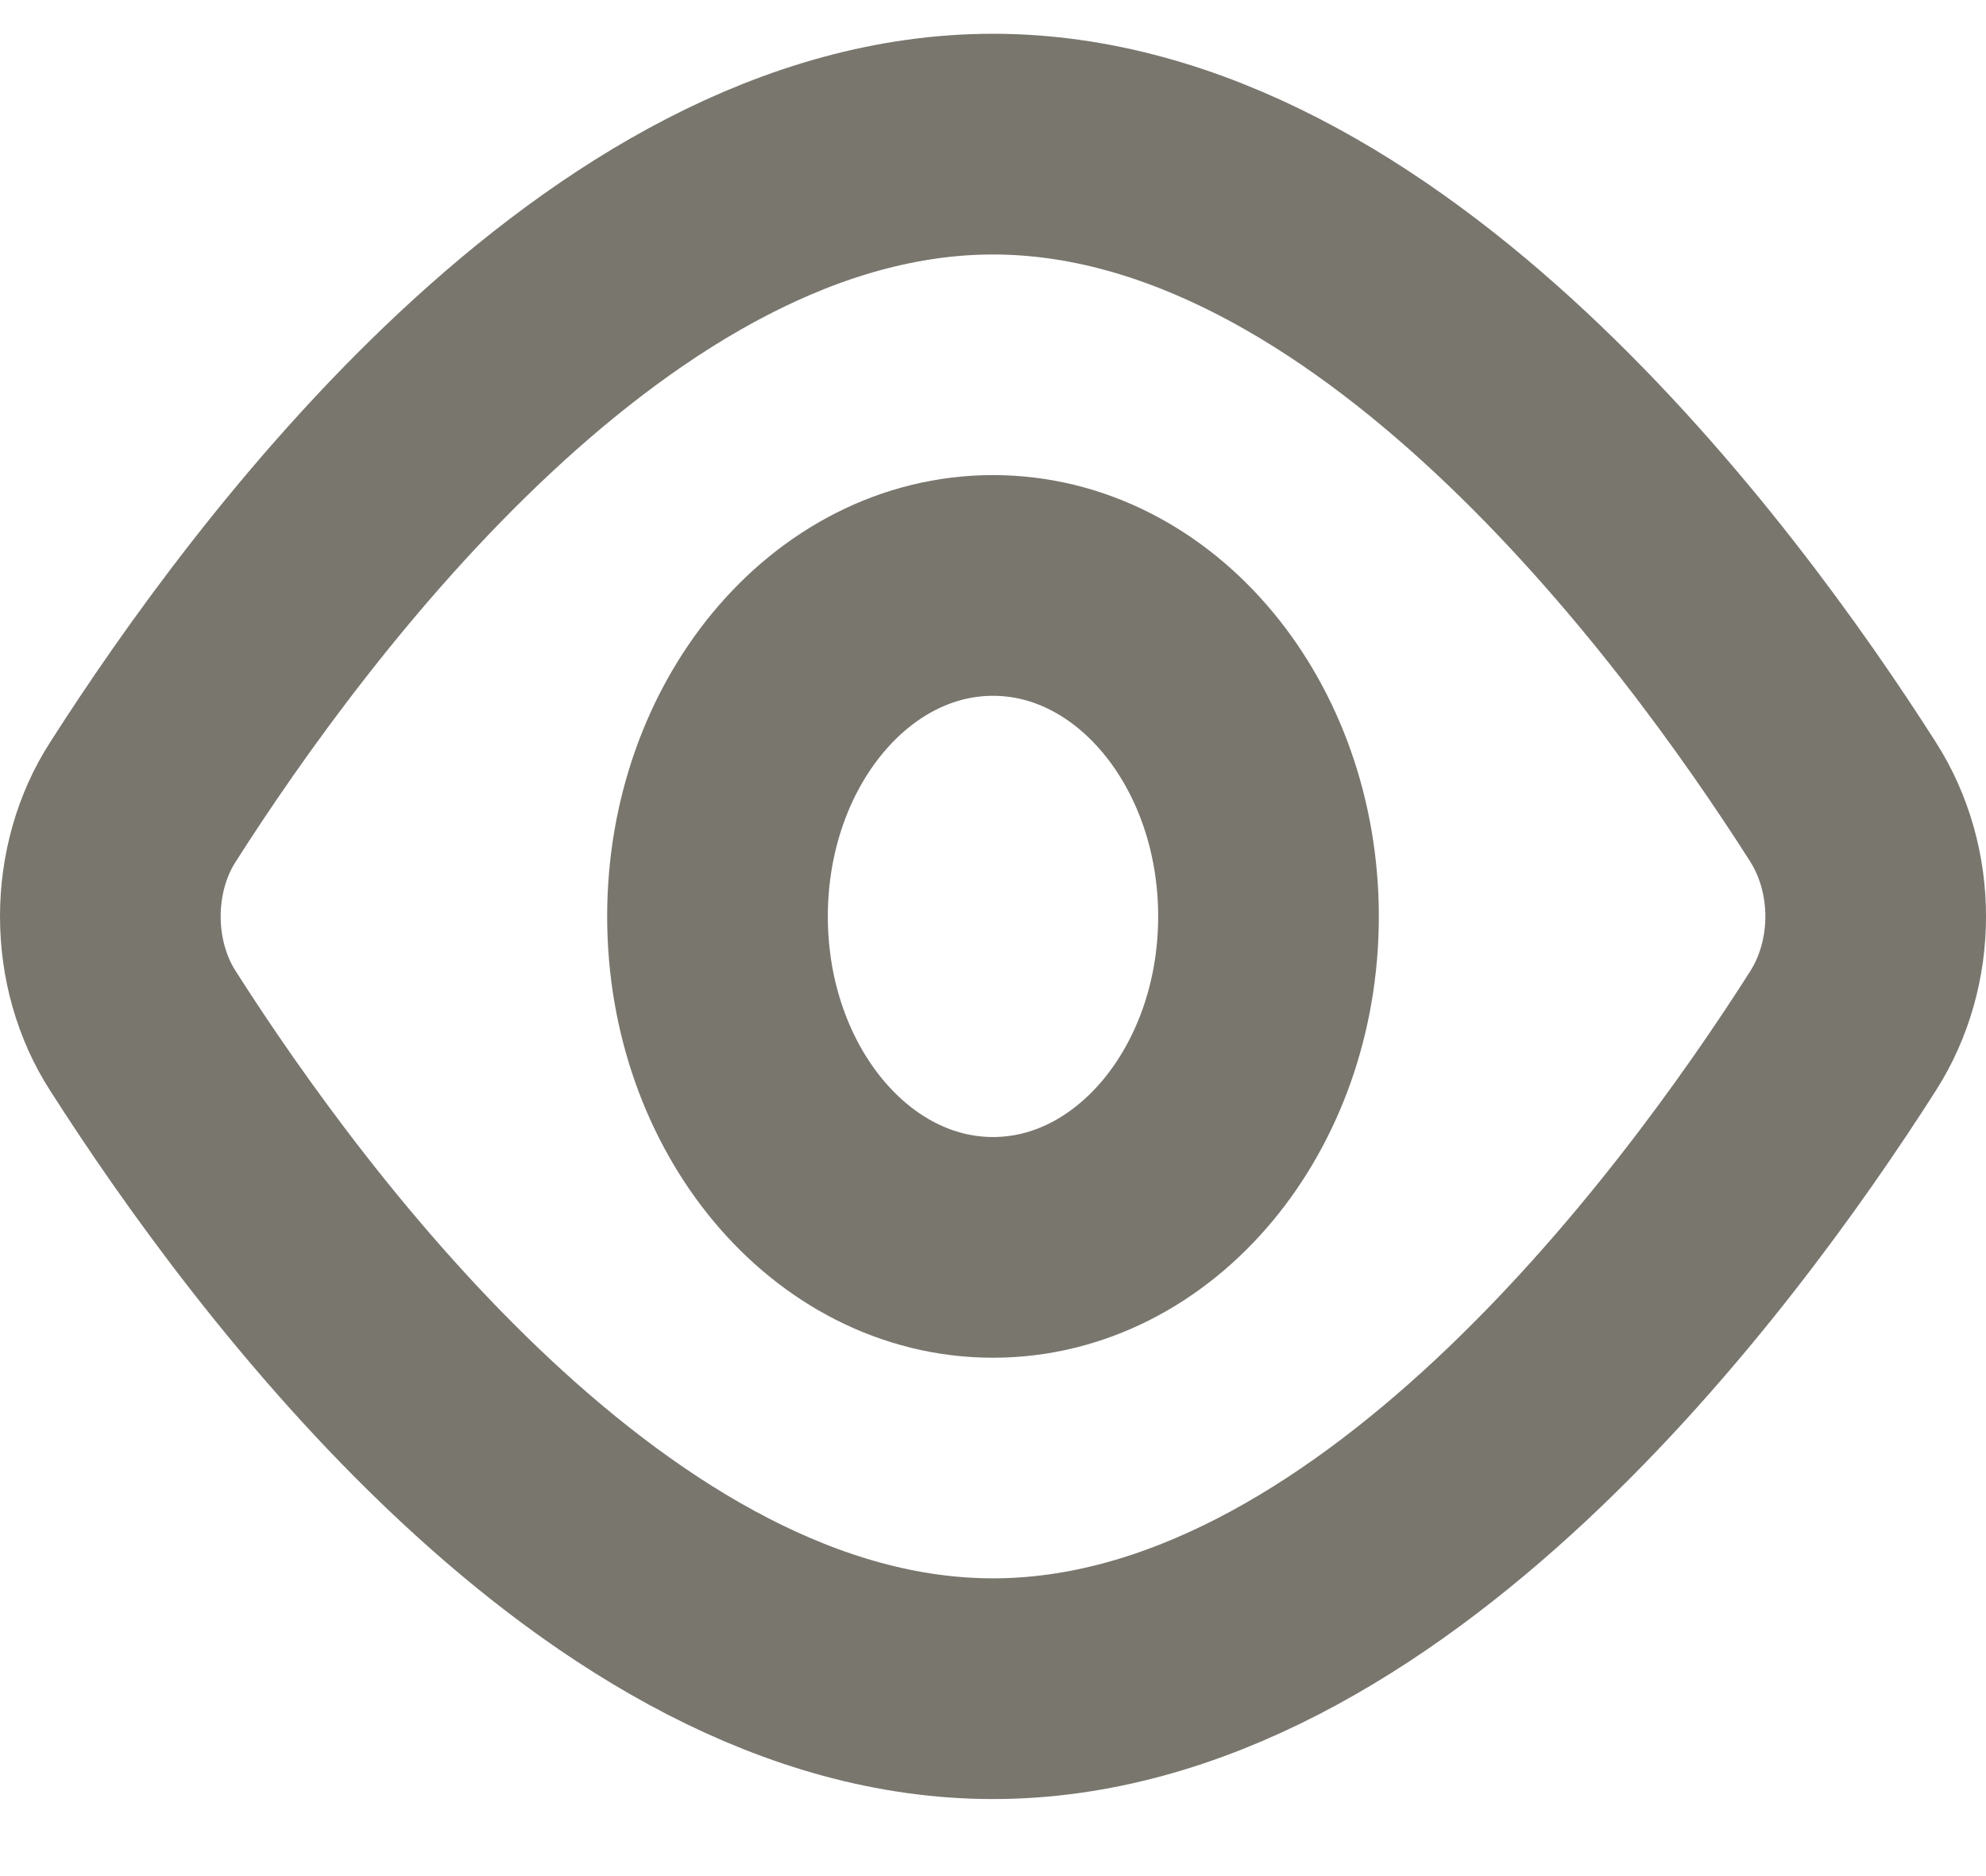 <svg width="18" height="17" viewBox="0 0 18 17" fill="none" xmlns="http://www.w3.org/2000/svg">
<path d="M16.704 7.266C17.099 7.886 17.099 8.723 16.704 9.342C15.462 11.29 12.48 15.302 9 15.302C5.52 15.302 2.539 11.29 1.296 9.342C1.104 9.045 1 8.68 1 8.304C1 7.928 1.104 7.563 1.296 7.266C2.539 5.318 5.52 1.306 9 1.306C12.48 1.306 15.462 5.318 16.704 7.266V7.266Z" stroke="#79766E" stroke-width="2" stroke-linecap="round" stroke-linejoin="round"/>
<path d="M9 11.303C10.379 11.303 11.497 9.96 11.497 8.304C11.497 6.648 10.379 5.305 9 5.305C7.621 5.305 6.503 6.648 6.503 8.304C6.503 9.96 7.621 11.303 9 11.303Z" stroke="#79766E" stroke-width="2" stroke-linecap="round" stroke-linejoin="round"/>
</svg>

